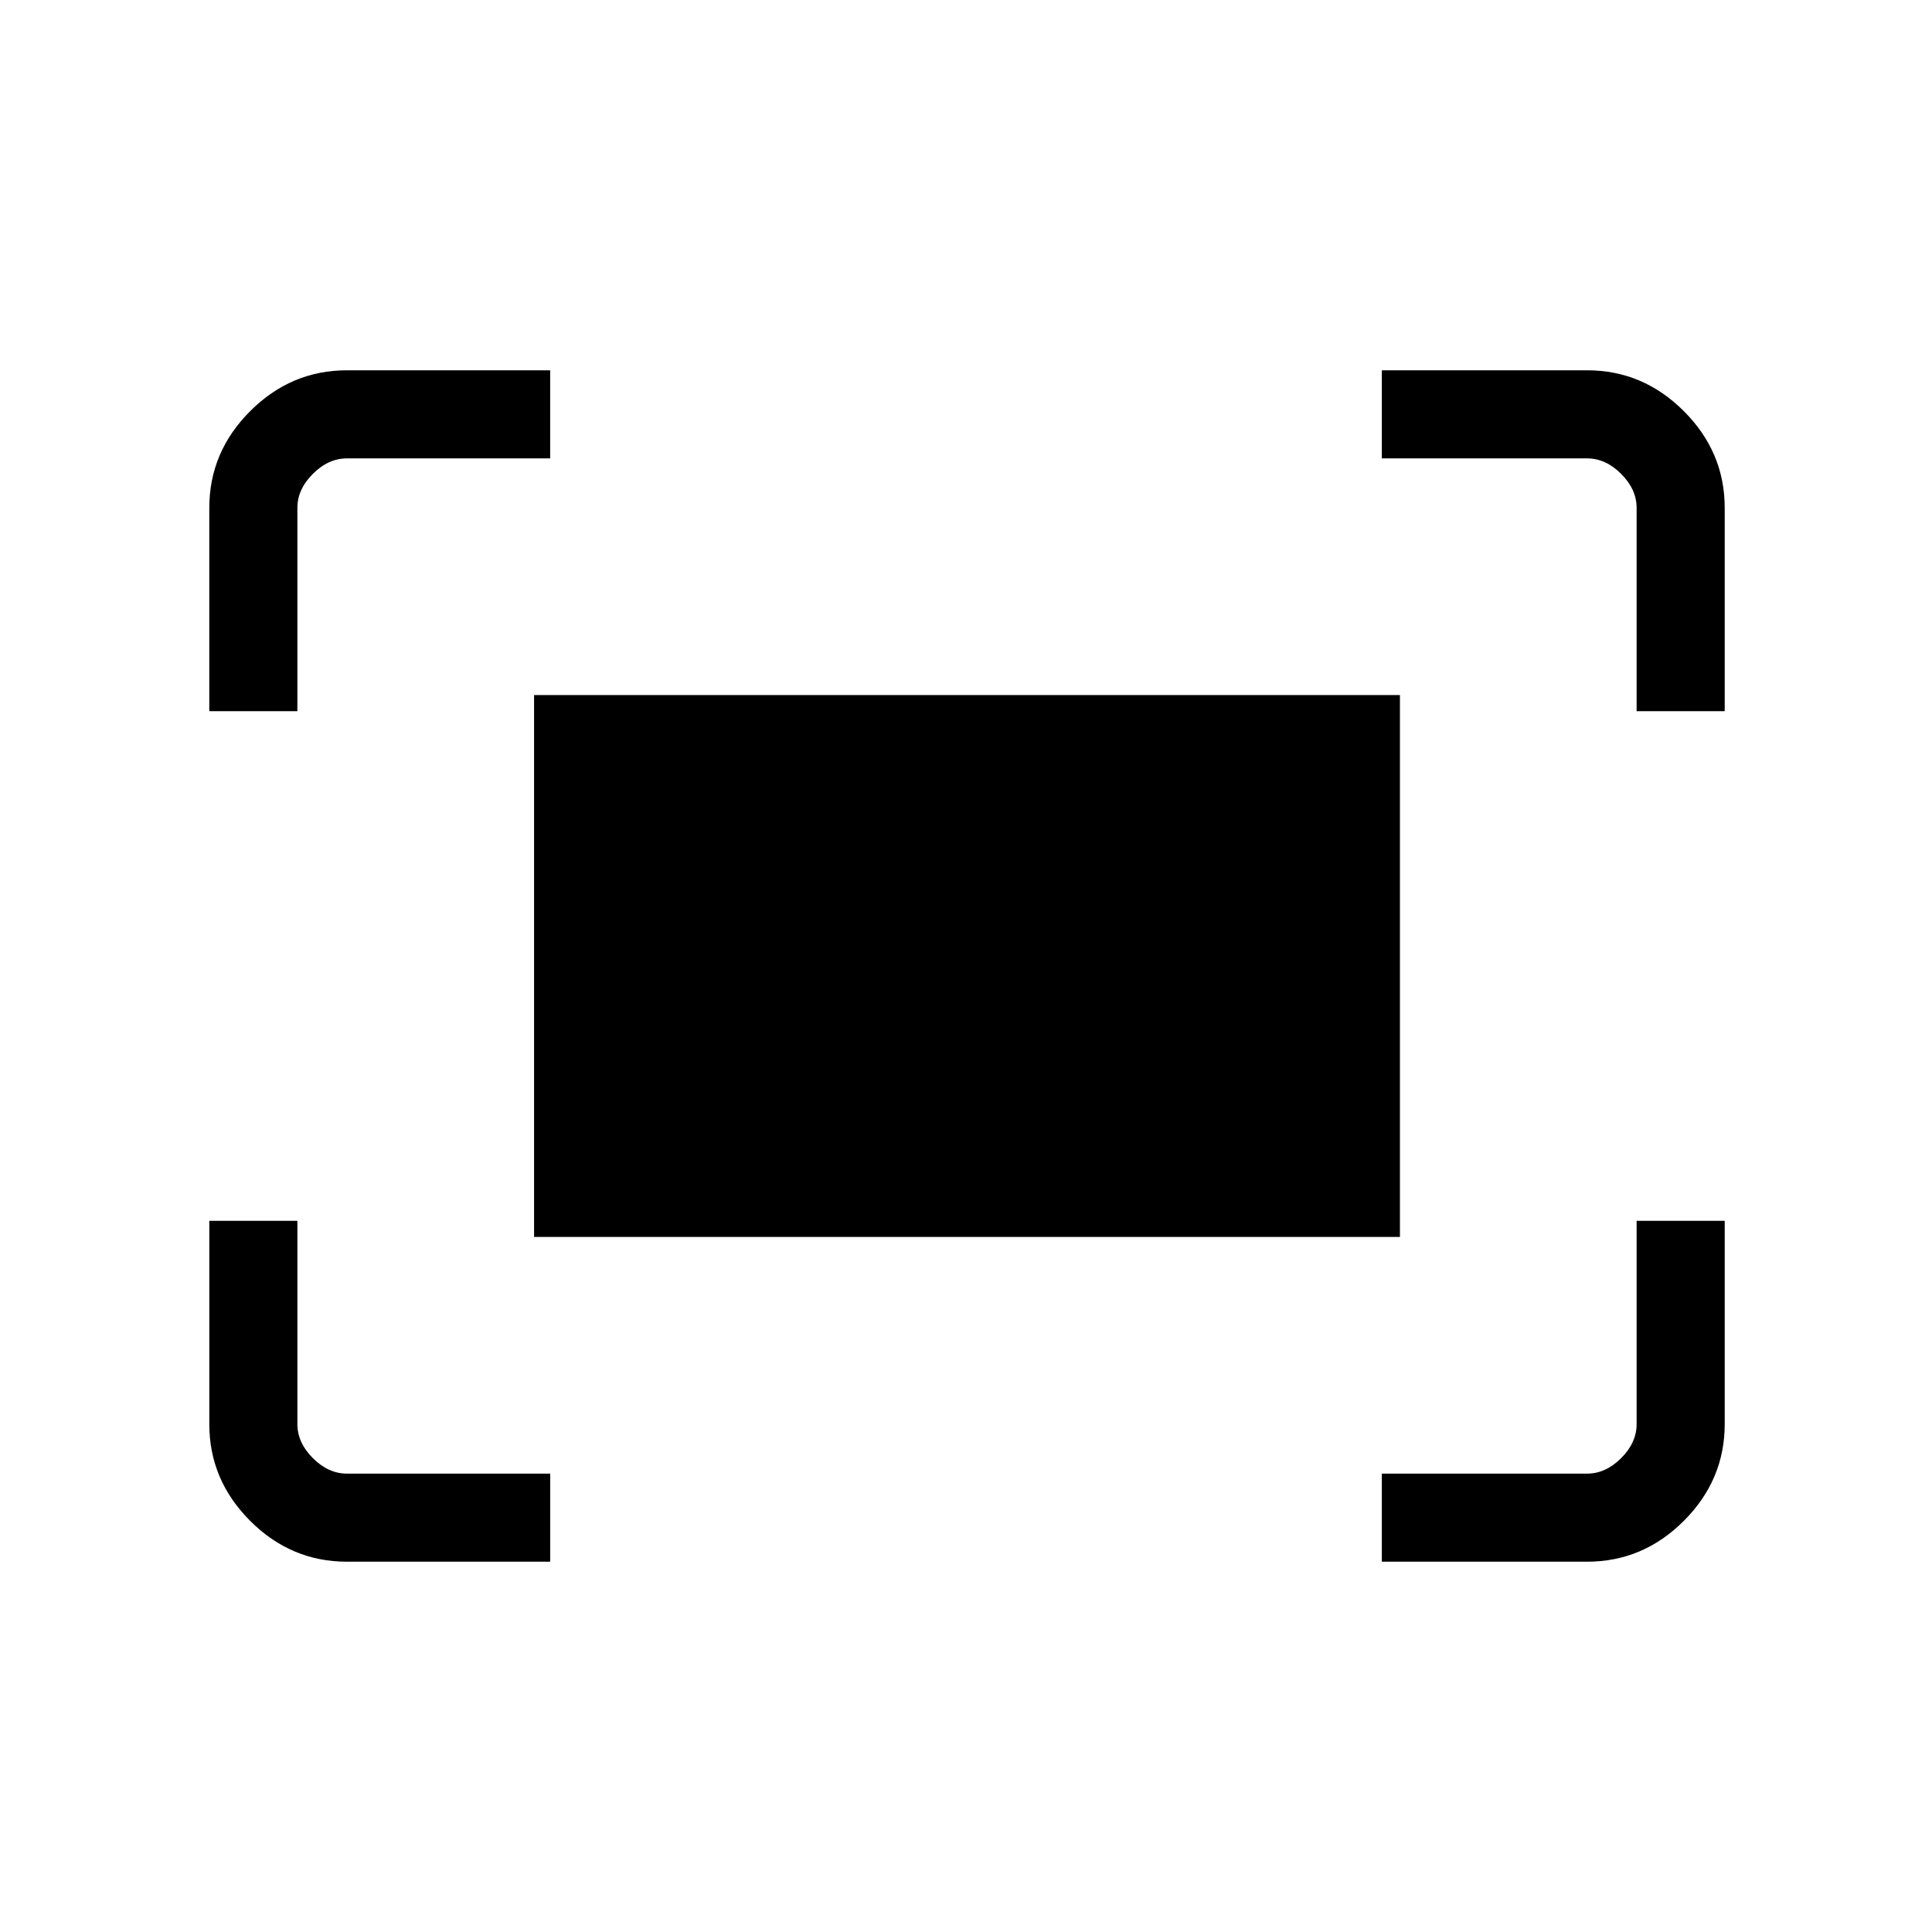 <svg xmlns="http://www.w3.org/2000/svg" height="48" viewBox="0 -960 960 960" width="48"><path d="M813.23-606.62v-101q0-9.23-7.69-16.92-7.69-7.69-16.92-7.69h-102V-776h102q27.78 0 48.08 20.3 20.3 20.3 20.3 48.08v101h-43.77Zm-709.23 0v-101q0-27.78 20.3-48.08 20.3-20.3 48.08-20.3h101v43.77h-101q-9.23 0-16.92 7.69-7.69 7.69-7.69 16.92v101H104ZM686.62-184v-43.77h102q9.23 0 16.92-7.69 7.69-7.69 7.69-16.92v-101H857v101q0 27.78-20.3 48.08-20.3 20.3-48.08 20.3h-102Zm-514.24 0q-27.78 0-48.08-20.3-20.3-20.3-20.3-48.08v-101h43.77v101q0 9.23 7.69 16.92 7.69 7.69 16.92 7.69h101V-184h-101Zm93-161.38v-269.24h430.24v269.24H265.38Z"/></svg>